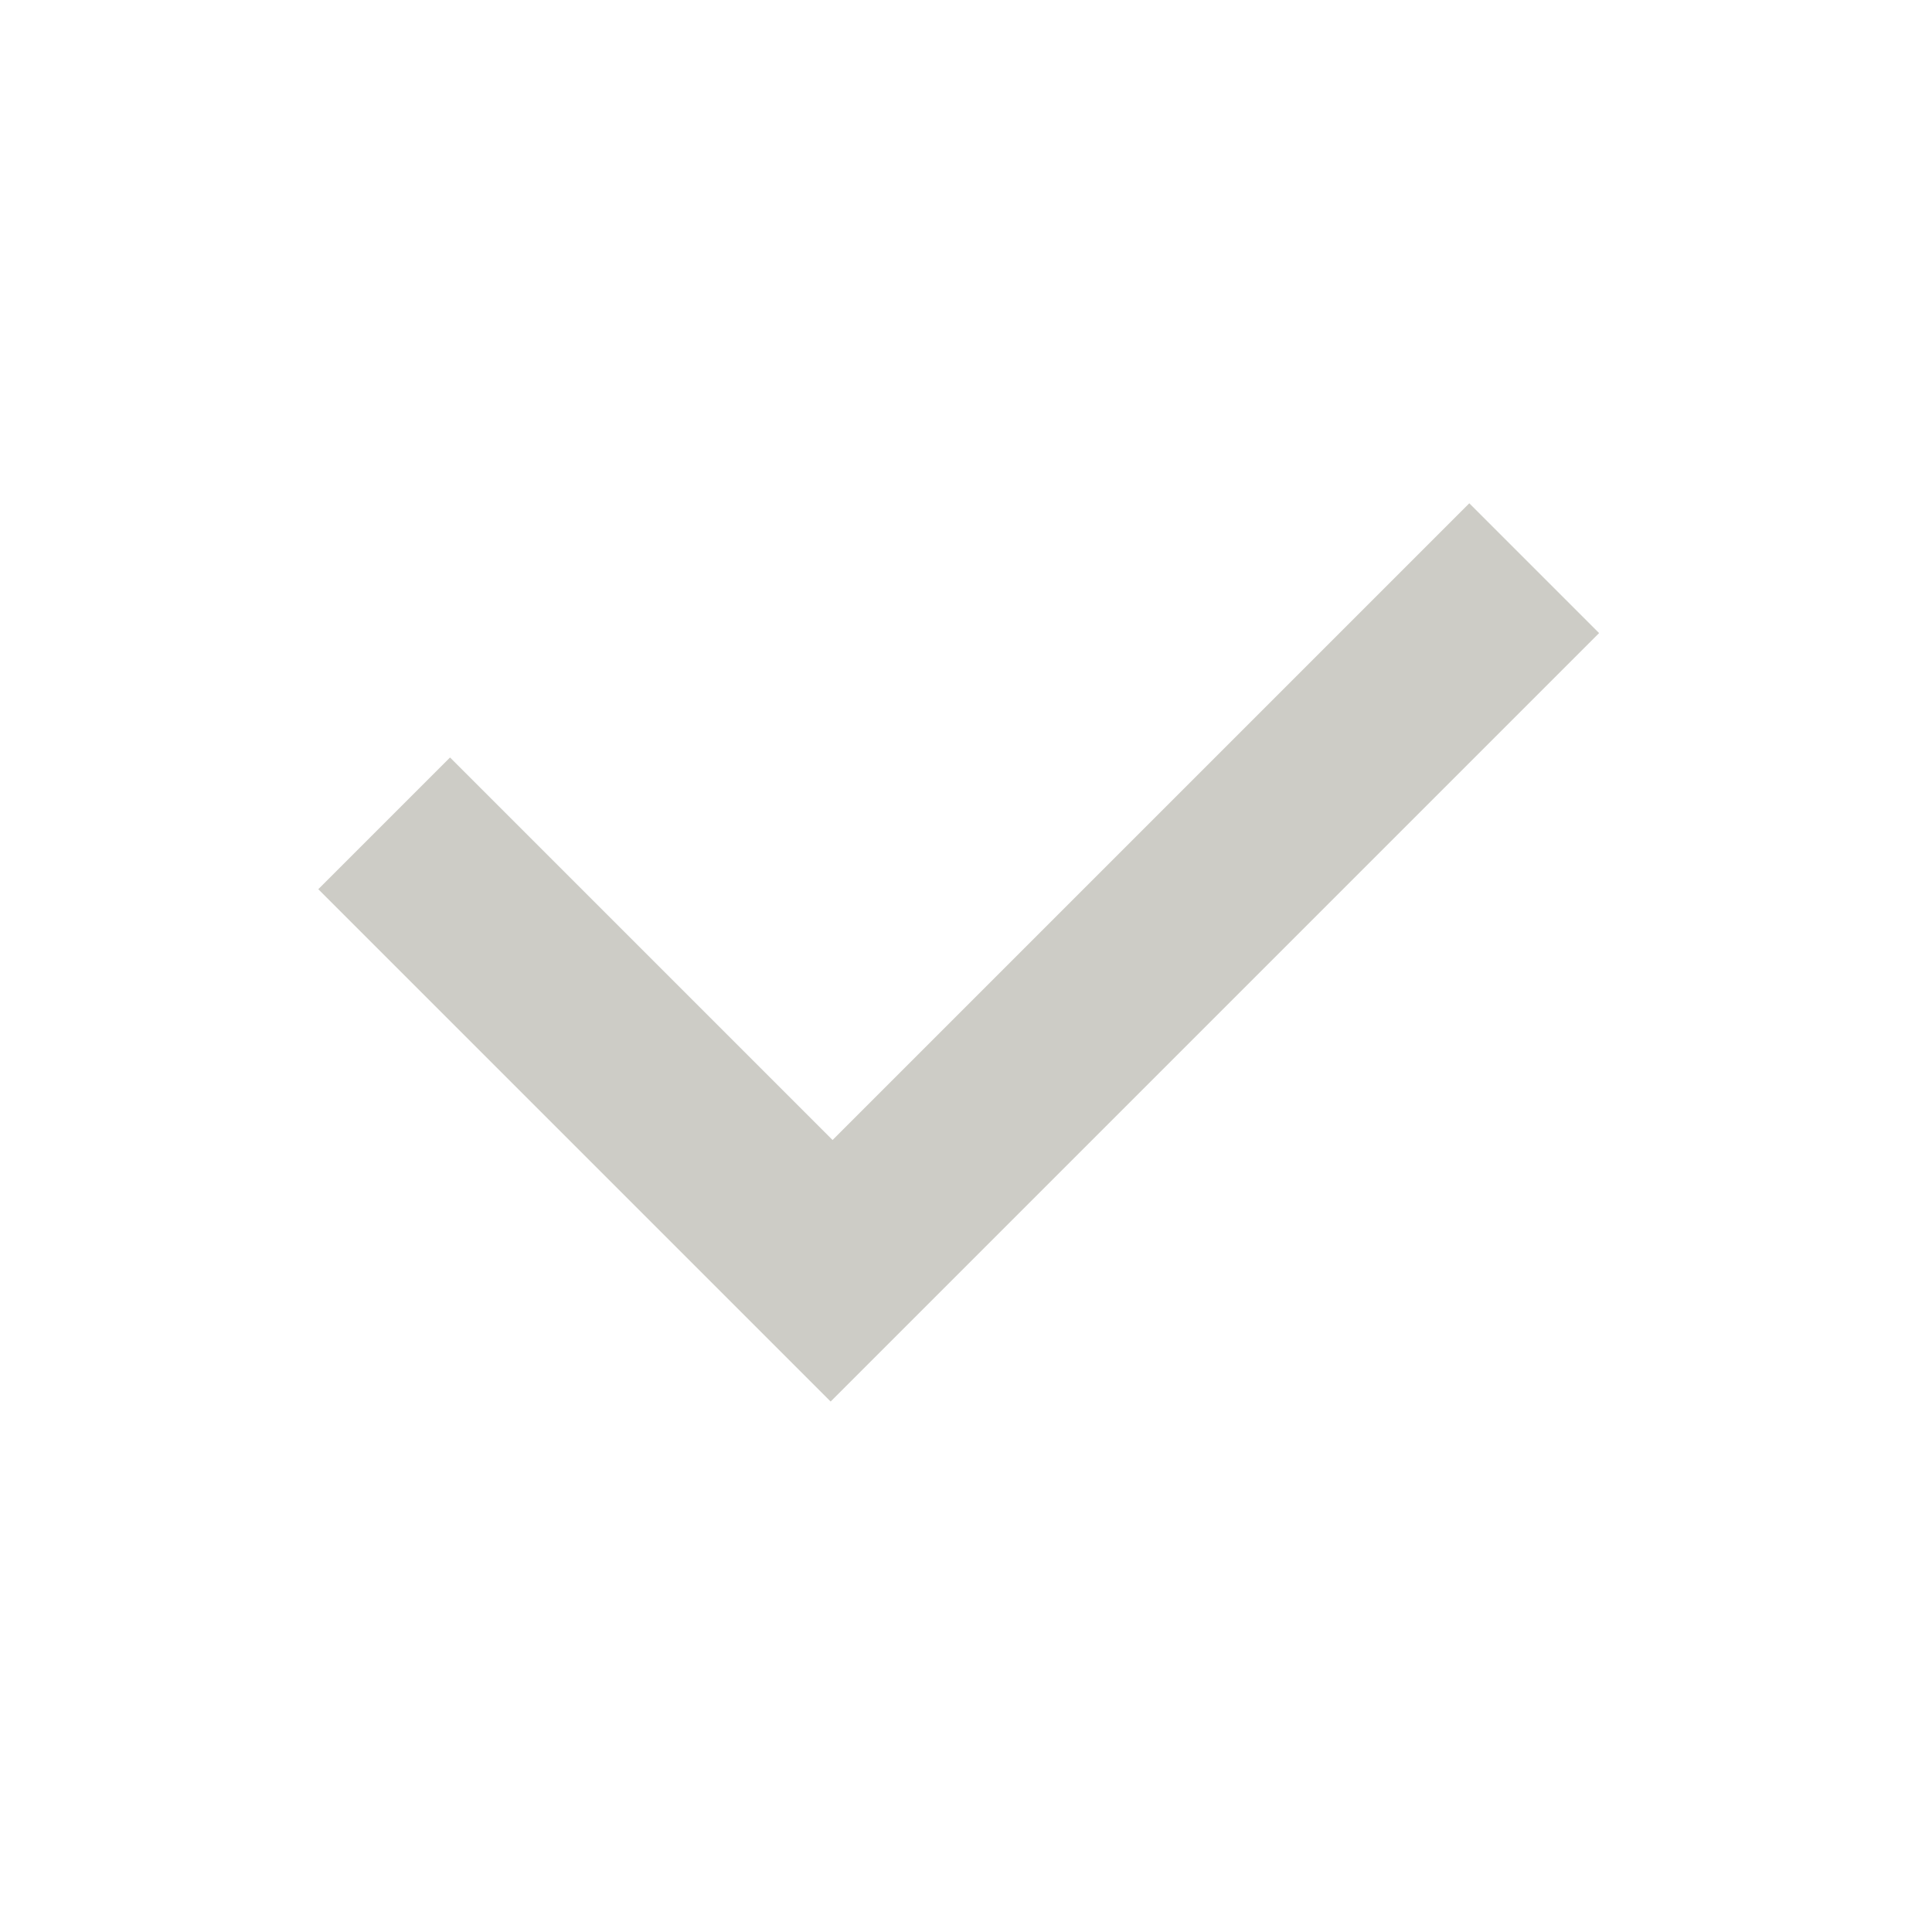 <svg width="16" height="16" viewBox="0 0 16 16" fill="none" xmlns="http://www.w3.org/2000/svg">
<path fill-rule="evenodd" clip-rule="evenodd" d="M6.895 9.441L12.168 4.168L13.243 5.243L6.879 11.607L2.636 7.364L3.727 6.273L6.895 9.441Z" fill="#CDCCC6"/>
</svg>
